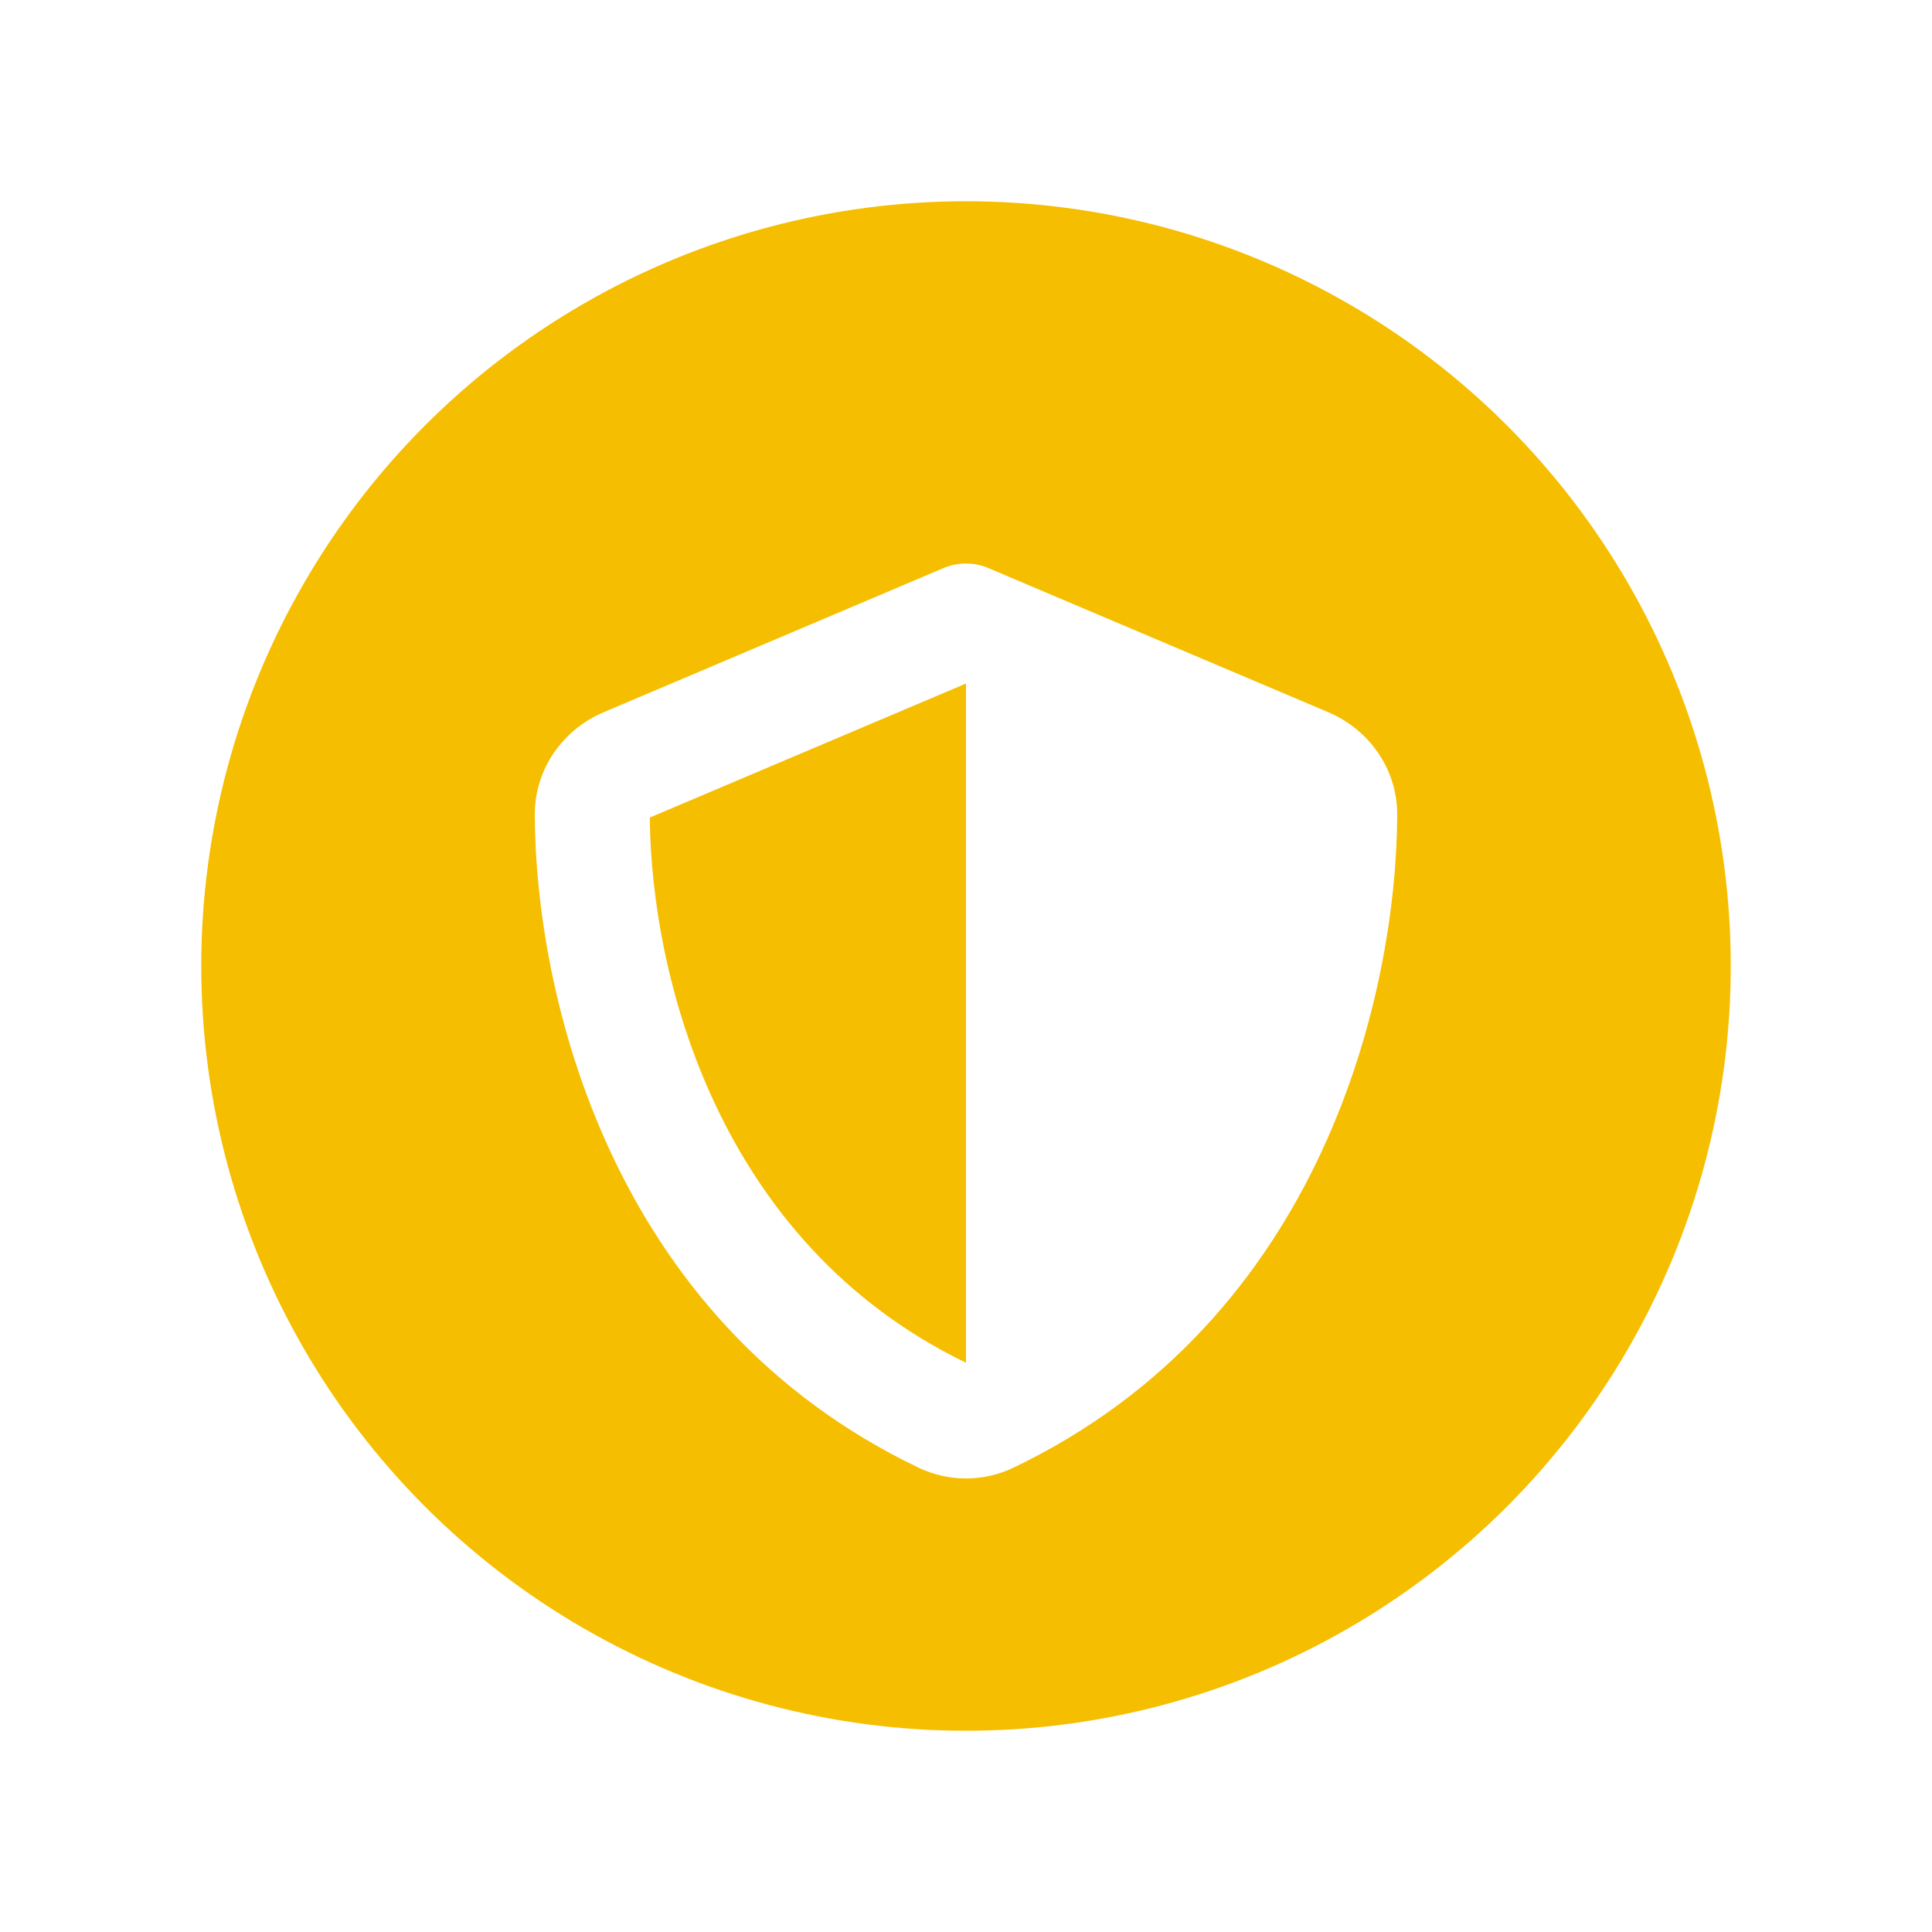 <svg width="48" height="48" viewBox="0 0 48 48" fill="none" xmlns="http://www.w3.org/2000/svg">
<g filter="url(#filter0_d_5_59)">
<circle cx="24" cy="20" r="19.5" fill="#F6BE00" stroke="white"/>
<g clip-path="url(#clip0_5_59)">
<path d="M24 10C23.794 10 23.589 10.045 23.402 10.13L14.995 13.696C14.013 14.112 13.281 15.08 13.286 16.25C13.308 20.679 15.129 28.781 22.821 32.464C23.567 32.821 24.433 32.821 25.178 32.464C32.87 28.781 34.692 20.679 34.714 16.25C34.719 15.08 33.986 14.112 33.004 13.696L24.594 10.13C24.41 10.045 24.205 10 24 10ZM24 12.982V29.857C17.839 26.875 16.183 20.272 16.143 16.312L24 12.982Z" fill="white"/>
</g>
</g>
<defs>
<filter id="filter0_d_5_59" x="0" y="0" width="48" height="48" filterUnits="userSpaceOnUse" color-interpolation-filters="sRGB">
<feFlood flood-opacity="0" result="BackgroundImageFix"/>
<feColorMatrix in="SourceAlpha" type="matrix" values="0 0 0 0 0 0 0 0 0 0 0 0 0 0 0 0 0 0 127 0" result="hardAlpha"/>
<feOffset dy="4"/>
<feGaussianBlur stdDeviation="2"/>
<feComposite in2="hardAlpha" operator="out"/>
<feColorMatrix type="matrix" values="0 0 0 0 0 0 0 0 0 0 0 0 0 0 0 0 0 0 0.25 0"/>
<feBlend mode="normal" in2="BackgroundImageFix" result="effect1_dropShadow_5_59"/>
<feBlend mode="normal" in="SourceGraphic" in2="effect1_dropShadow_5_59" result="shape"/>
</filter>
<clipPath id="clip0_5_59">
<rect width="22.857" height="22.857" fill="white" transform="matrix(-1 0 0 1 35.428 10)"/>
</clipPath>
</defs>
</svg>
